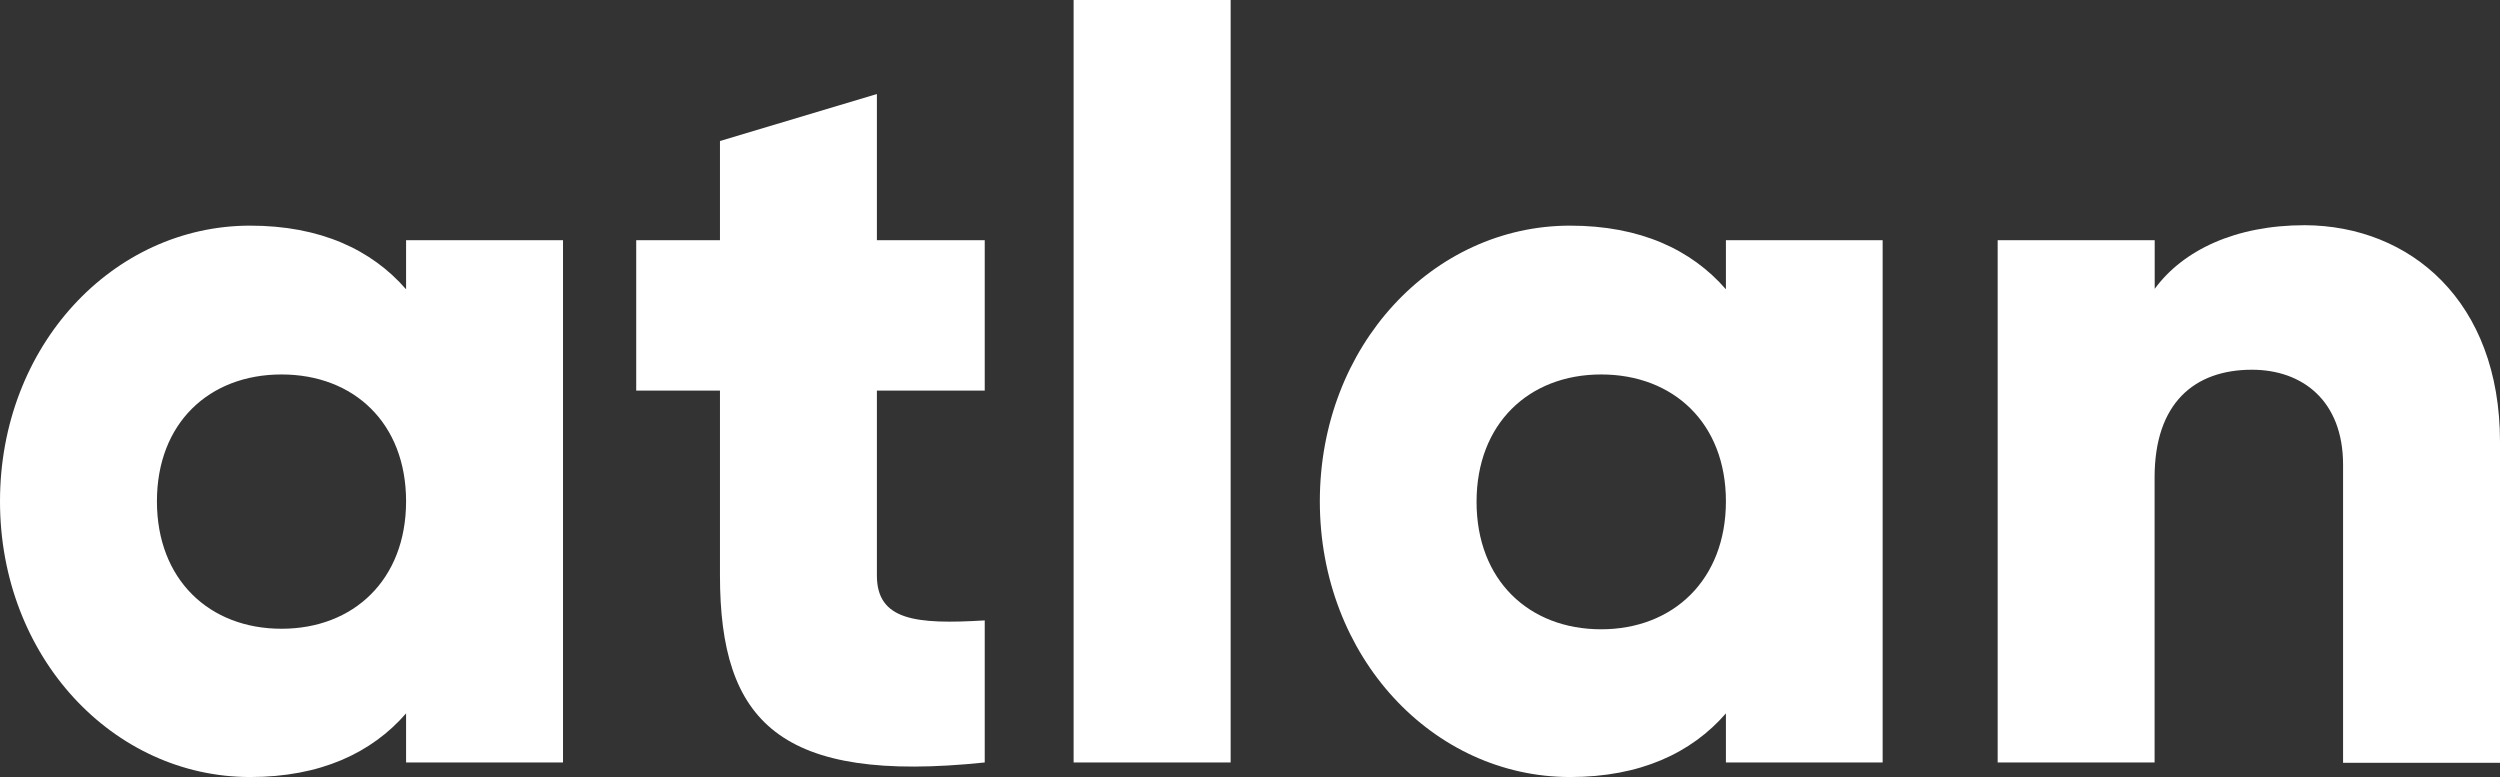 <svg width="74" height="23" viewBox="0 0 74 23" fill="none" xmlns="http://www.w3.org/2000/svg">
<rect x="0" y="0" width="74" height="23" fill="#333333" stroke="none"/>
<path d="M16.665 7.109V22.569H12.02V21.116C10.998 22.291 9.481 23 7.403 23C3.344 23 0 19.447 0 14.839C0 10.232 3.344 6.679 7.403 6.679C9.478 6.679 10.998 7.388 12.02 8.563V7.109H16.665ZM12.02 14.839C12.02 12.521 10.471 11.084 8.333 11.084C6.194 11.084 4.645 12.521 4.645 14.839C4.645 17.157 6.197 18.611 8.333 18.611C10.468 18.611 12.02 17.157 12.02 14.839Z" fill="white"/>
<path d="M25.956 11.562V17.034C25.956 18.364 27.105 18.487 29.148 18.364V22.569C23.078 23.203 21.311 21.363 21.311 17.034V11.562H18.832V7.109H21.311V4.174L25.956 2.783V7.109H29.148V11.562H25.956Z" fill="white"/>
<path d="M31.779 0H36.427V22.569H31.779V0Z" fill="white"/>
<path d="M55.726 7.109V22.569H51.087V21.116C50.065 22.291 48.549 23 46.473 23C42.415 23 39.067 19.447 39.067 14.839C39.067 10.232 42.415 6.679 46.473 6.679C48.549 6.679 50.065 7.388 51.087 8.563V7.109H55.726ZM51.087 14.839C51.087 12.521 49.529 11.084 47.394 11.084C45.258 11.084 43.706 12.537 43.706 14.855C43.706 17.173 45.255 18.627 47.394 18.627C49.532 18.627 51.087 17.157 51.087 14.839V14.839Z" fill="white"/>
<path d="M74 13.079V22.579H69.355V13.756C69.355 11.856 68.146 10.944 66.657 10.944C64.954 10.944 63.776 11.932 63.776 14.13V22.569H59.131V7.109H63.779V8.55C64.617 7.407 66.166 6.666 68.222 6.666C71.335 6.679 74 8.905 74 13.079V13.079Z" fill="white"/>
</svg>
